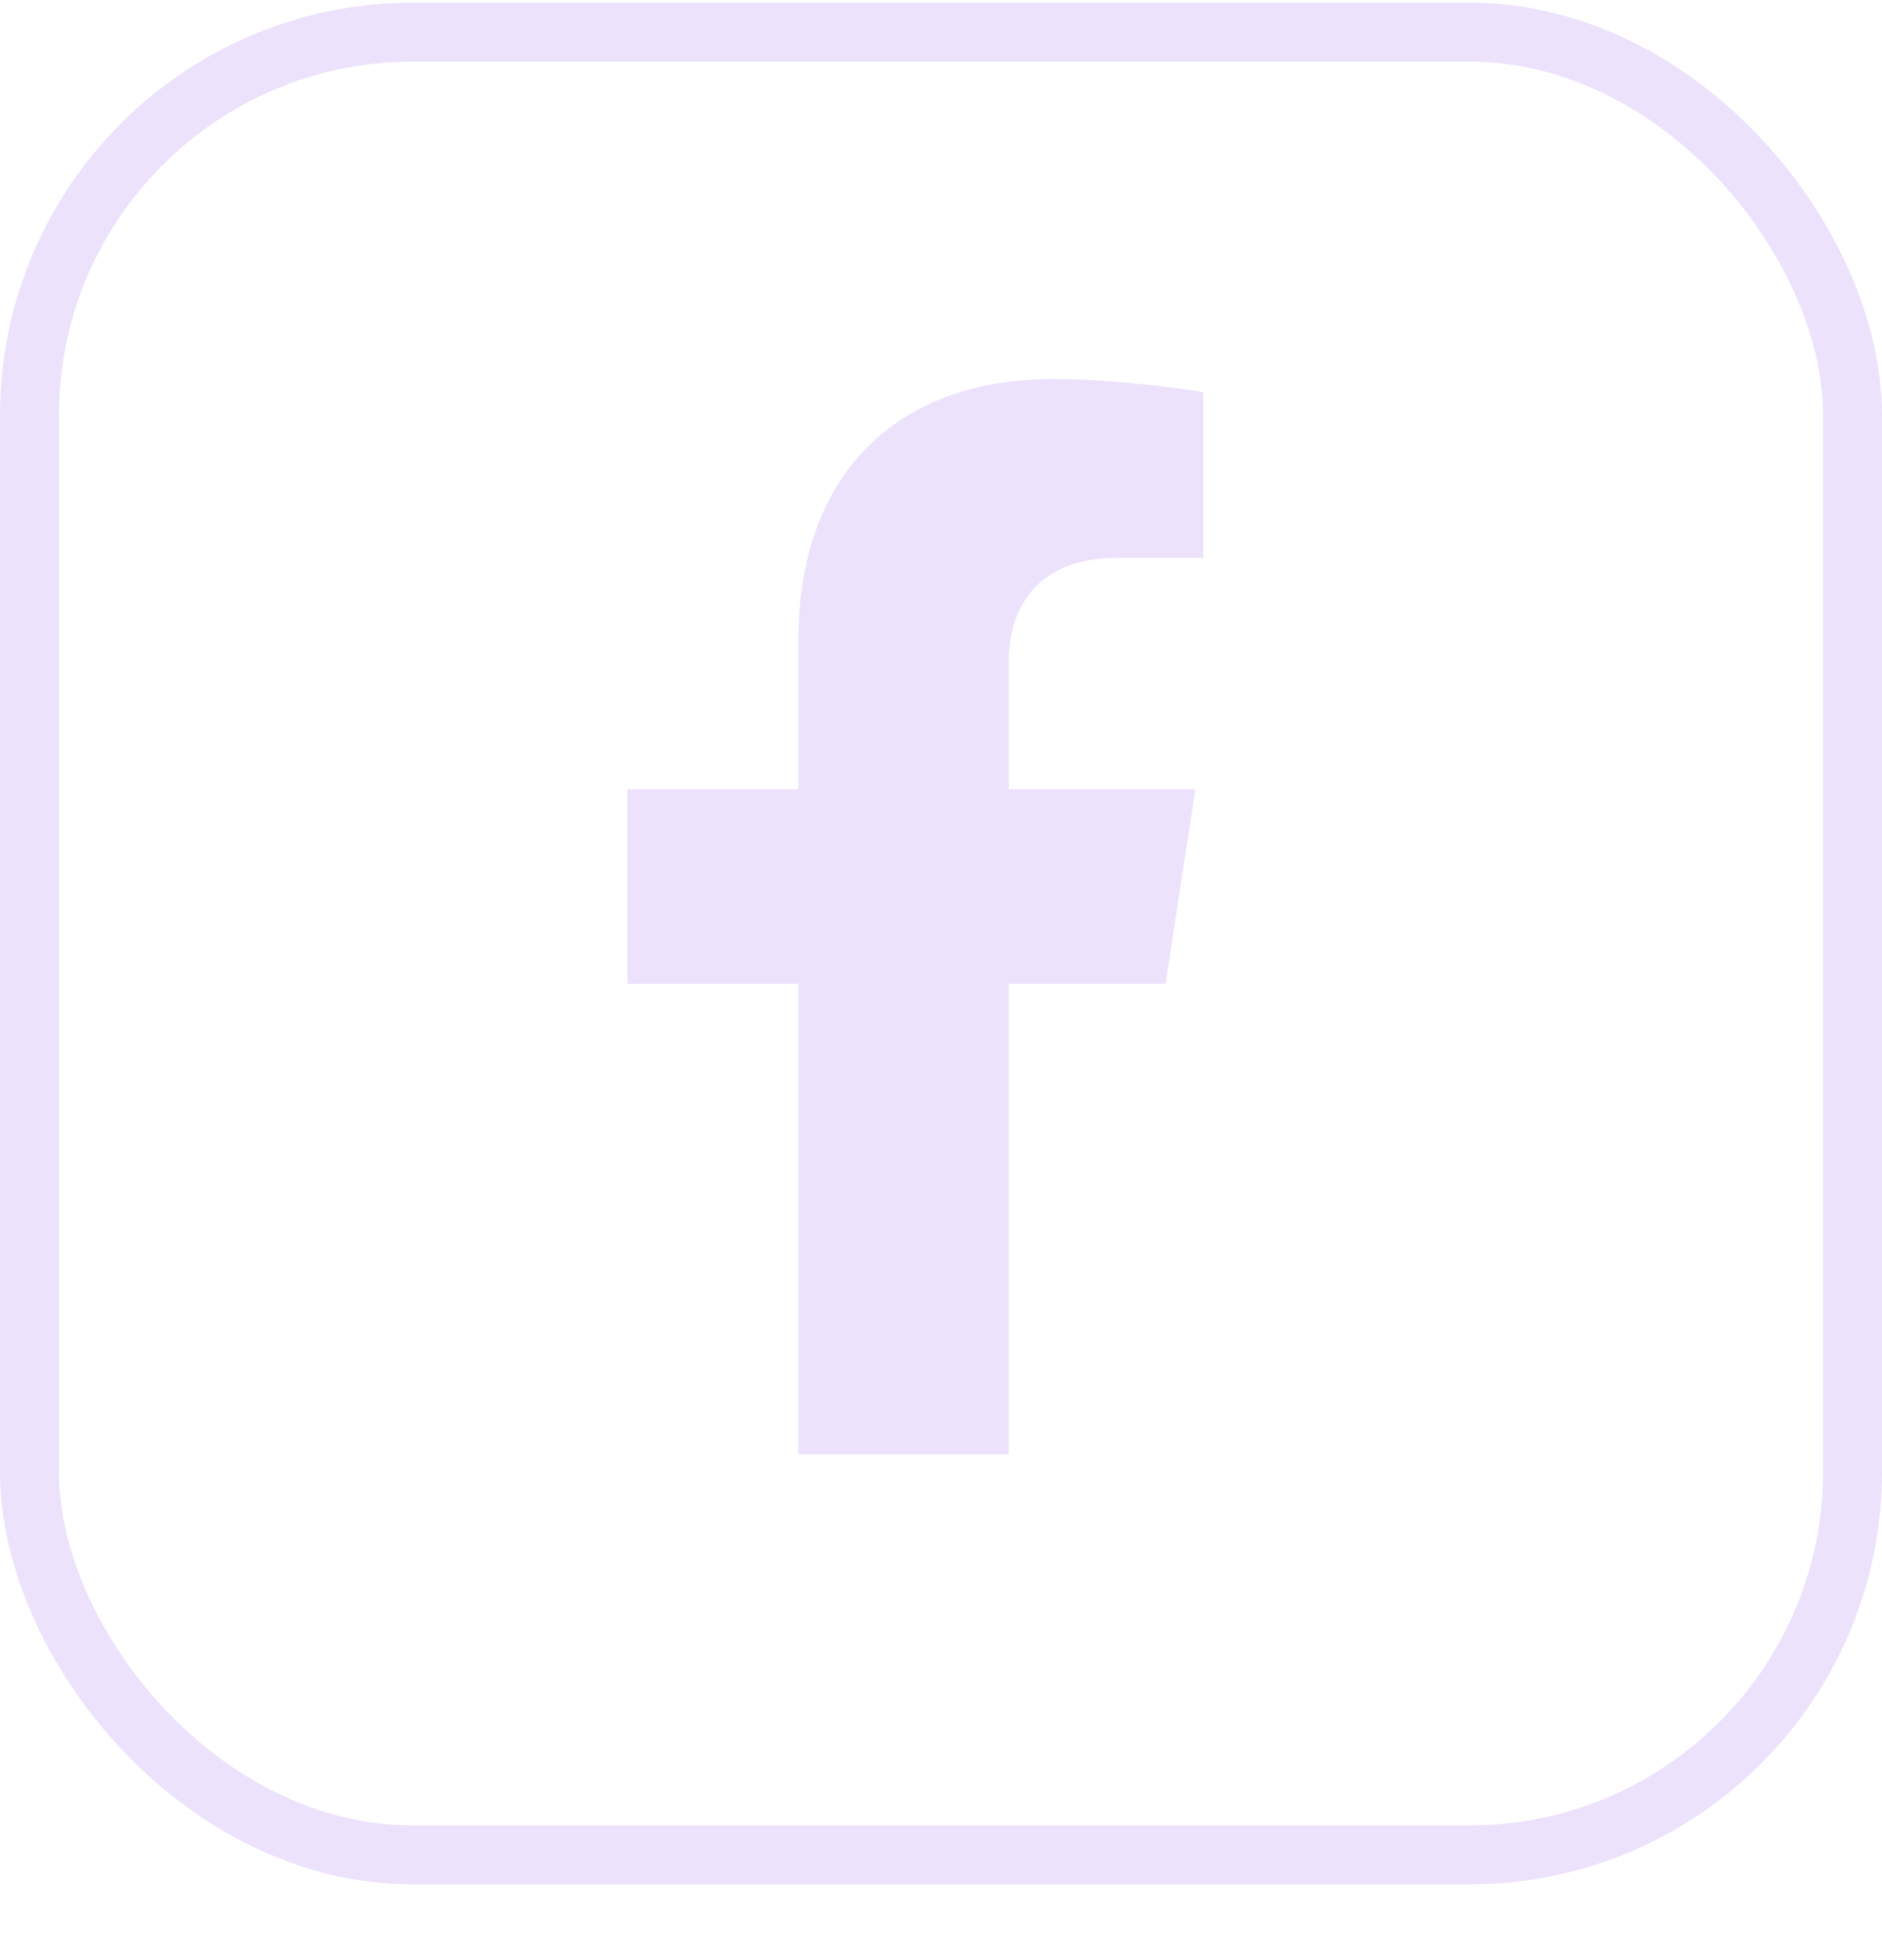 <svg width="24" height="25" viewBox="0 0 24 25" fill="none" xmlns="http://www.w3.org/2000/svg">
<rect x="0.376" y="0.41" width="23.248" height="23.248" rx="4.886" stroke="#EDE2FC" stroke-width="0.752"/>
<path d="M14.864 12.548L15.245 10.066H12.863V8.456C12.863 7.777 13.196 7.115 14.262 7.115H15.345V5.002C15.345 5.002 14.363 4.834 13.423 4.834C11.462 4.834 10.18 6.023 10.18 8.175V10.066H8V12.548H10.18V18.548H12.863V12.548H14.864Z" fill="#EDE2FC"/>
</svg>
